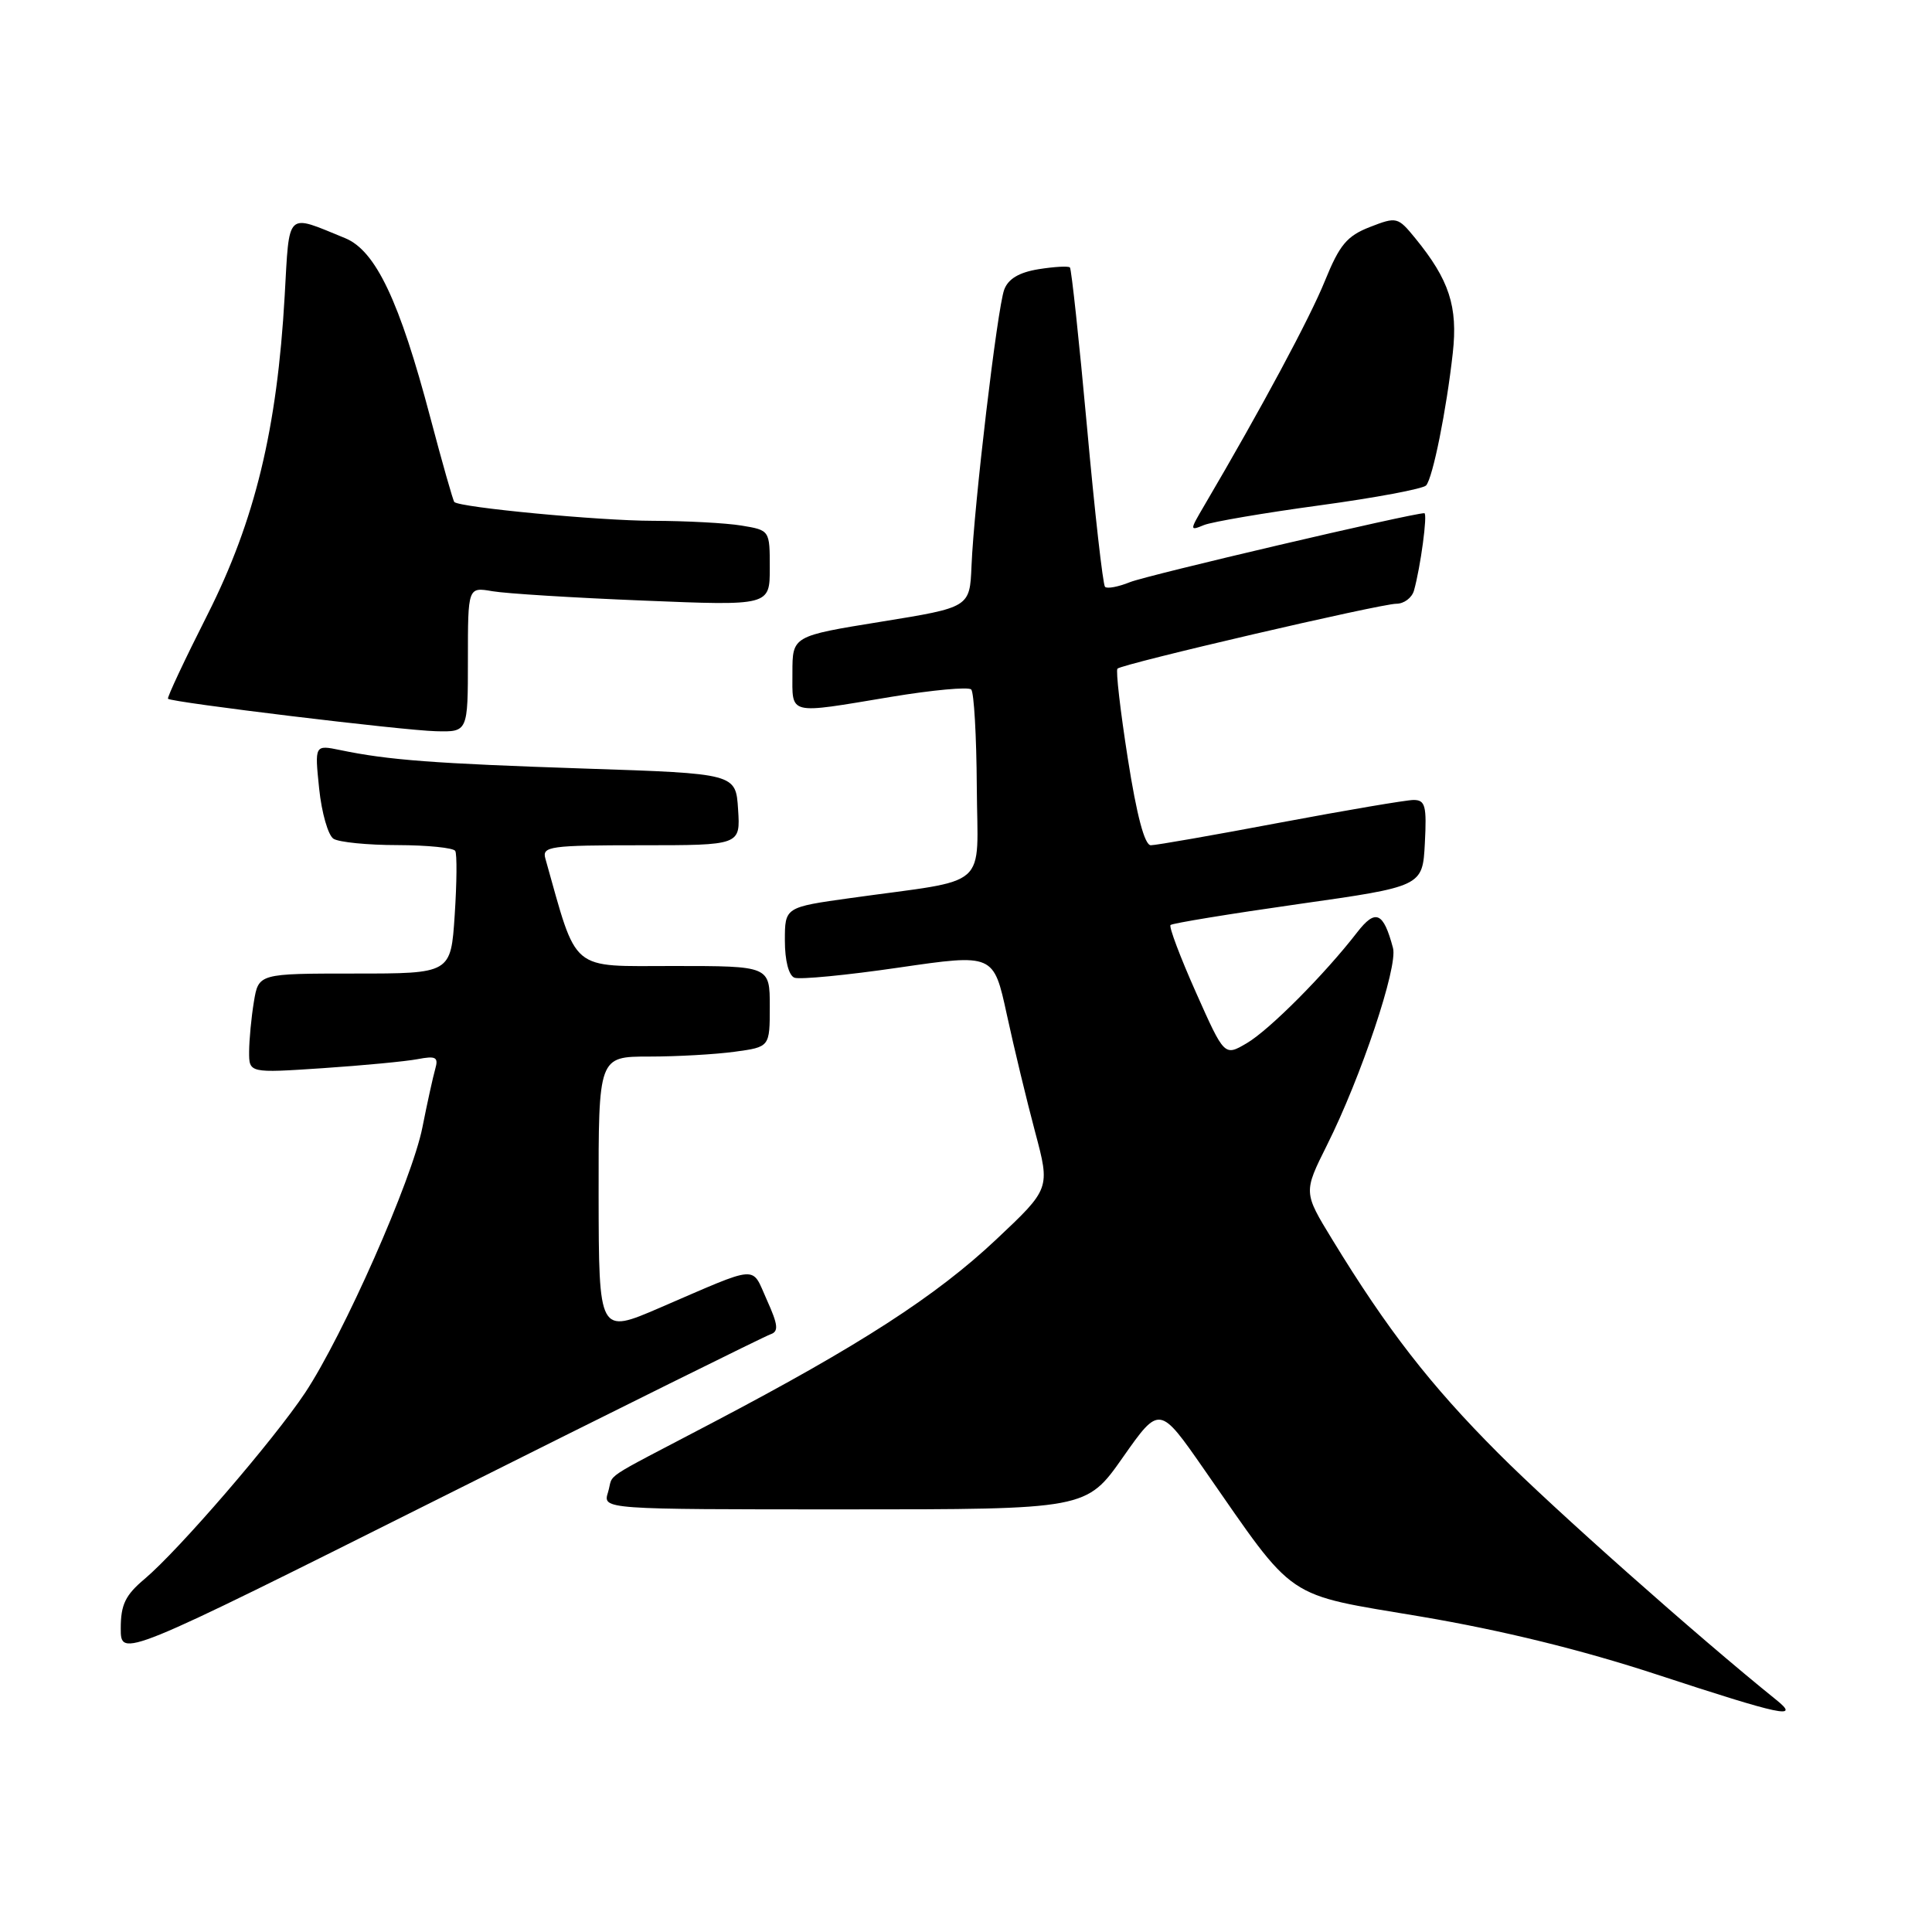 <?xml version="1.0" encoding="UTF-8" standalone="no"?>
<!DOCTYPE svg PUBLIC "-//W3C//DTD SVG 1.1//EN" "http://www.w3.org/Graphics/SVG/1.1/DTD/svg11.dtd" >
<svg xmlns="http://www.w3.org/2000/svg" xmlns:xlink="http://www.w3.org/1999/xlink" version="1.1" viewBox="0 0 256 256">
 <g >
 <path fill="currentColor"
d=" M 235.35 225.23 C 224.92 216.83 205.83 199.89 198.50 192.53 C 189.53 183.54 183.81 176.17 176.53 164.24 C 172.71 157.99 172.71 157.99 175.83 151.74 C 180.34 142.74 185.25 128.09 184.58 125.62 C 183.31 120.84 182.27 120.39 179.83 123.54 C 175.55 129.08 168.17 136.50 165.20 138.23 C 162.24 139.97 162.24 139.97 158.46 131.48 C 156.38 126.81 154.87 122.80 155.10 122.57 C 155.33 122.34 162.94 121.09 172.01 119.80 C 188.50 117.46 188.50 117.46 188.80 111.73 C 189.06 106.77 188.86 106.00 187.30 106.00 C 186.31 106.01 178.36 107.36 169.62 109.00 C 160.89 110.65 153.18 112.00 152.49 112.00 C 151.67 112.00 150.63 108.10 149.44 100.51 C 148.45 94.20 147.83 88.84 148.07 88.60 C 148.72 87.96 182.93 80.00 185.03 80.00 C 186.04 80.00 187.09 79.21 187.36 78.25 C 188.23 75.16 189.19 68.00 188.73 68.00 C 187.09 68.00 151.95 76.23 149.72 77.14 C 148.19 77.76 146.70 78.04 146.42 77.76 C 146.14 77.47 145.06 67.92 144.03 56.53 C 142.99 45.13 141.97 35.64 141.77 35.44 C 141.56 35.23 139.70 35.34 137.62 35.67 C 135.03 36.09 133.59 36.95 133.06 38.39 C 132.15 40.85 129.06 66.95 128.73 74.99 C 128.50 80.48 128.50 80.48 116.75 82.38 C 105.00 84.28 105.00 84.28 105.00 89.14 C 105.00 94.83 104.24 94.64 118.06 92.34 C 123.54 91.43 128.32 90.99 128.69 91.36 C 129.06 91.73 129.39 97.52 129.43 104.23 C 129.51 118.10 131.45 116.38 112.75 118.99 C 104.00 120.21 104.00 120.21 104.00 124.63 C 104.00 127.29 104.51 129.26 105.27 129.55 C 105.97 129.82 112.19 129.22 119.10 128.21 C 131.66 126.38 131.66 126.38 133.41 134.44 C 134.37 138.87 136.06 145.88 137.16 150.00 C 139.16 157.50 139.16 157.50 132.00 164.24 C 124.03 171.74 113.91 178.28 94.50 188.47 C 79.17 196.52 81.39 195.04 80.56 197.75 C 79.87 200.00 79.87 200.00 111.91 200.00 C 143.95 200.00 143.95 200.00 148.79 193.10 C 153.64 186.20 153.64 186.20 159.57 194.73 C 171.85 212.38 169.97 211.12 188.37 214.22 C 199.05 216.03 209.57 218.61 219.50 221.87 C 236.17 227.34 238.63 227.86 235.35 225.23 Z  M 102.10 176.80 C 103.20 176.43 103.11 175.56 101.61 172.24 C 99.52 167.61 100.83 167.51 87.42 173.29 C 79.35 176.77 79.35 176.77 79.32 158.39 C 79.30 140.00 79.30 140.00 86.01 140.00 C 89.70 140.00 94.81 139.71 97.36 139.36 C 102.00 138.73 102.00 138.73 102.00 133.36 C 102.00 128.00 102.00 128.00 89.25 128.00 C 75.35 128.00 76.57 129.02 72.26 113.75 C 71.81 112.15 72.87 112.00 84.94 112.00 C 98.11 112.00 98.11 112.00 97.80 107.25 C 97.50 102.50 97.50 102.50 77.50 101.84 C 57.49 101.17 51.47 100.72 45.09 99.39 C 41.69 98.69 41.69 98.69 42.29 104.50 C 42.62 107.70 43.48 110.69 44.19 111.14 C 44.91 111.60 48.74 111.98 52.69 111.98 C 56.65 111.99 60.08 112.34 60.32 112.75 C 60.57 113.16 60.53 116.99 60.25 121.25 C 59.74 129.00 59.74 129.00 47.00 129.00 C 34.26 129.00 34.26 129.00 33.64 132.75 C 33.30 134.81 33.02 137.78 33.01 139.34 C 33.00 142.19 33.00 142.19 42.75 141.54 C 48.11 141.18 53.78 140.64 55.35 140.34 C 57.77 139.88 58.12 140.08 57.67 141.65 C 57.38 142.67 56.61 146.15 55.97 149.39 C 54.59 156.35 45.50 176.90 40.43 184.55 C 36.25 190.83 23.70 205.39 19.16 209.22 C 16.61 211.36 16.00 212.62 16.00 215.77 C 16.00 219.68 16.00 219.68 58.37 198.47 C 81.67 186.80 101.35 177.05 102.10 176.80 Z  M 62.00 87.39 C 62.00 77.78 62.00 77.78 65.25 78.34 C 67.04 78.65 76.04 79.21 85.25 79.58 C 102.00 80.27 102.00 80.27 102.00 75.26 C 102.00 70.26 102.00 70.26 98.25 69.64 C 96.19 69.30 90.90 69.02 86.50 69.01 C 79.39 69.00 60.98 67.25 60.20 66.52 C 60.04 66.37 58.61 61.35 57.03 55.37 C 52.94 39.87 49.78 33.22 45.74 31.56 C 37.82 28.32 38.37 27.80 37.72 39.23 C 36.72 56.85 33.79 68.96 27.51 81.41 C 24.47 87.42 22.11 92.45 22.26 92.59 C 22.73 93.07 53.42 96.79 57.75 96.89 C 62.00 97.00 62.00 97.00 62.00 87.39 Z  M 174.88 66.96 C 182.24 65.96 188.58 64.77 188.97 64.32 C 189.86 63.30 191.66 54.34 192.50 46.79 C 193.19 40.61 192.03 37.08 187.54 31.58 C 185.22 28.74 185.07 28.70 181.52 30.08 C 178.47 31.27 177.50 32.44 175.56 37.21 C 173.59 42.10 167.14 54.11 159.60 66.94 C 157.62 70.31 157.62 70.36 159.54 69.57 C 160.62 69.14 167.52 67.96 174.88 66.96 Z "/>
</g>
</svg>